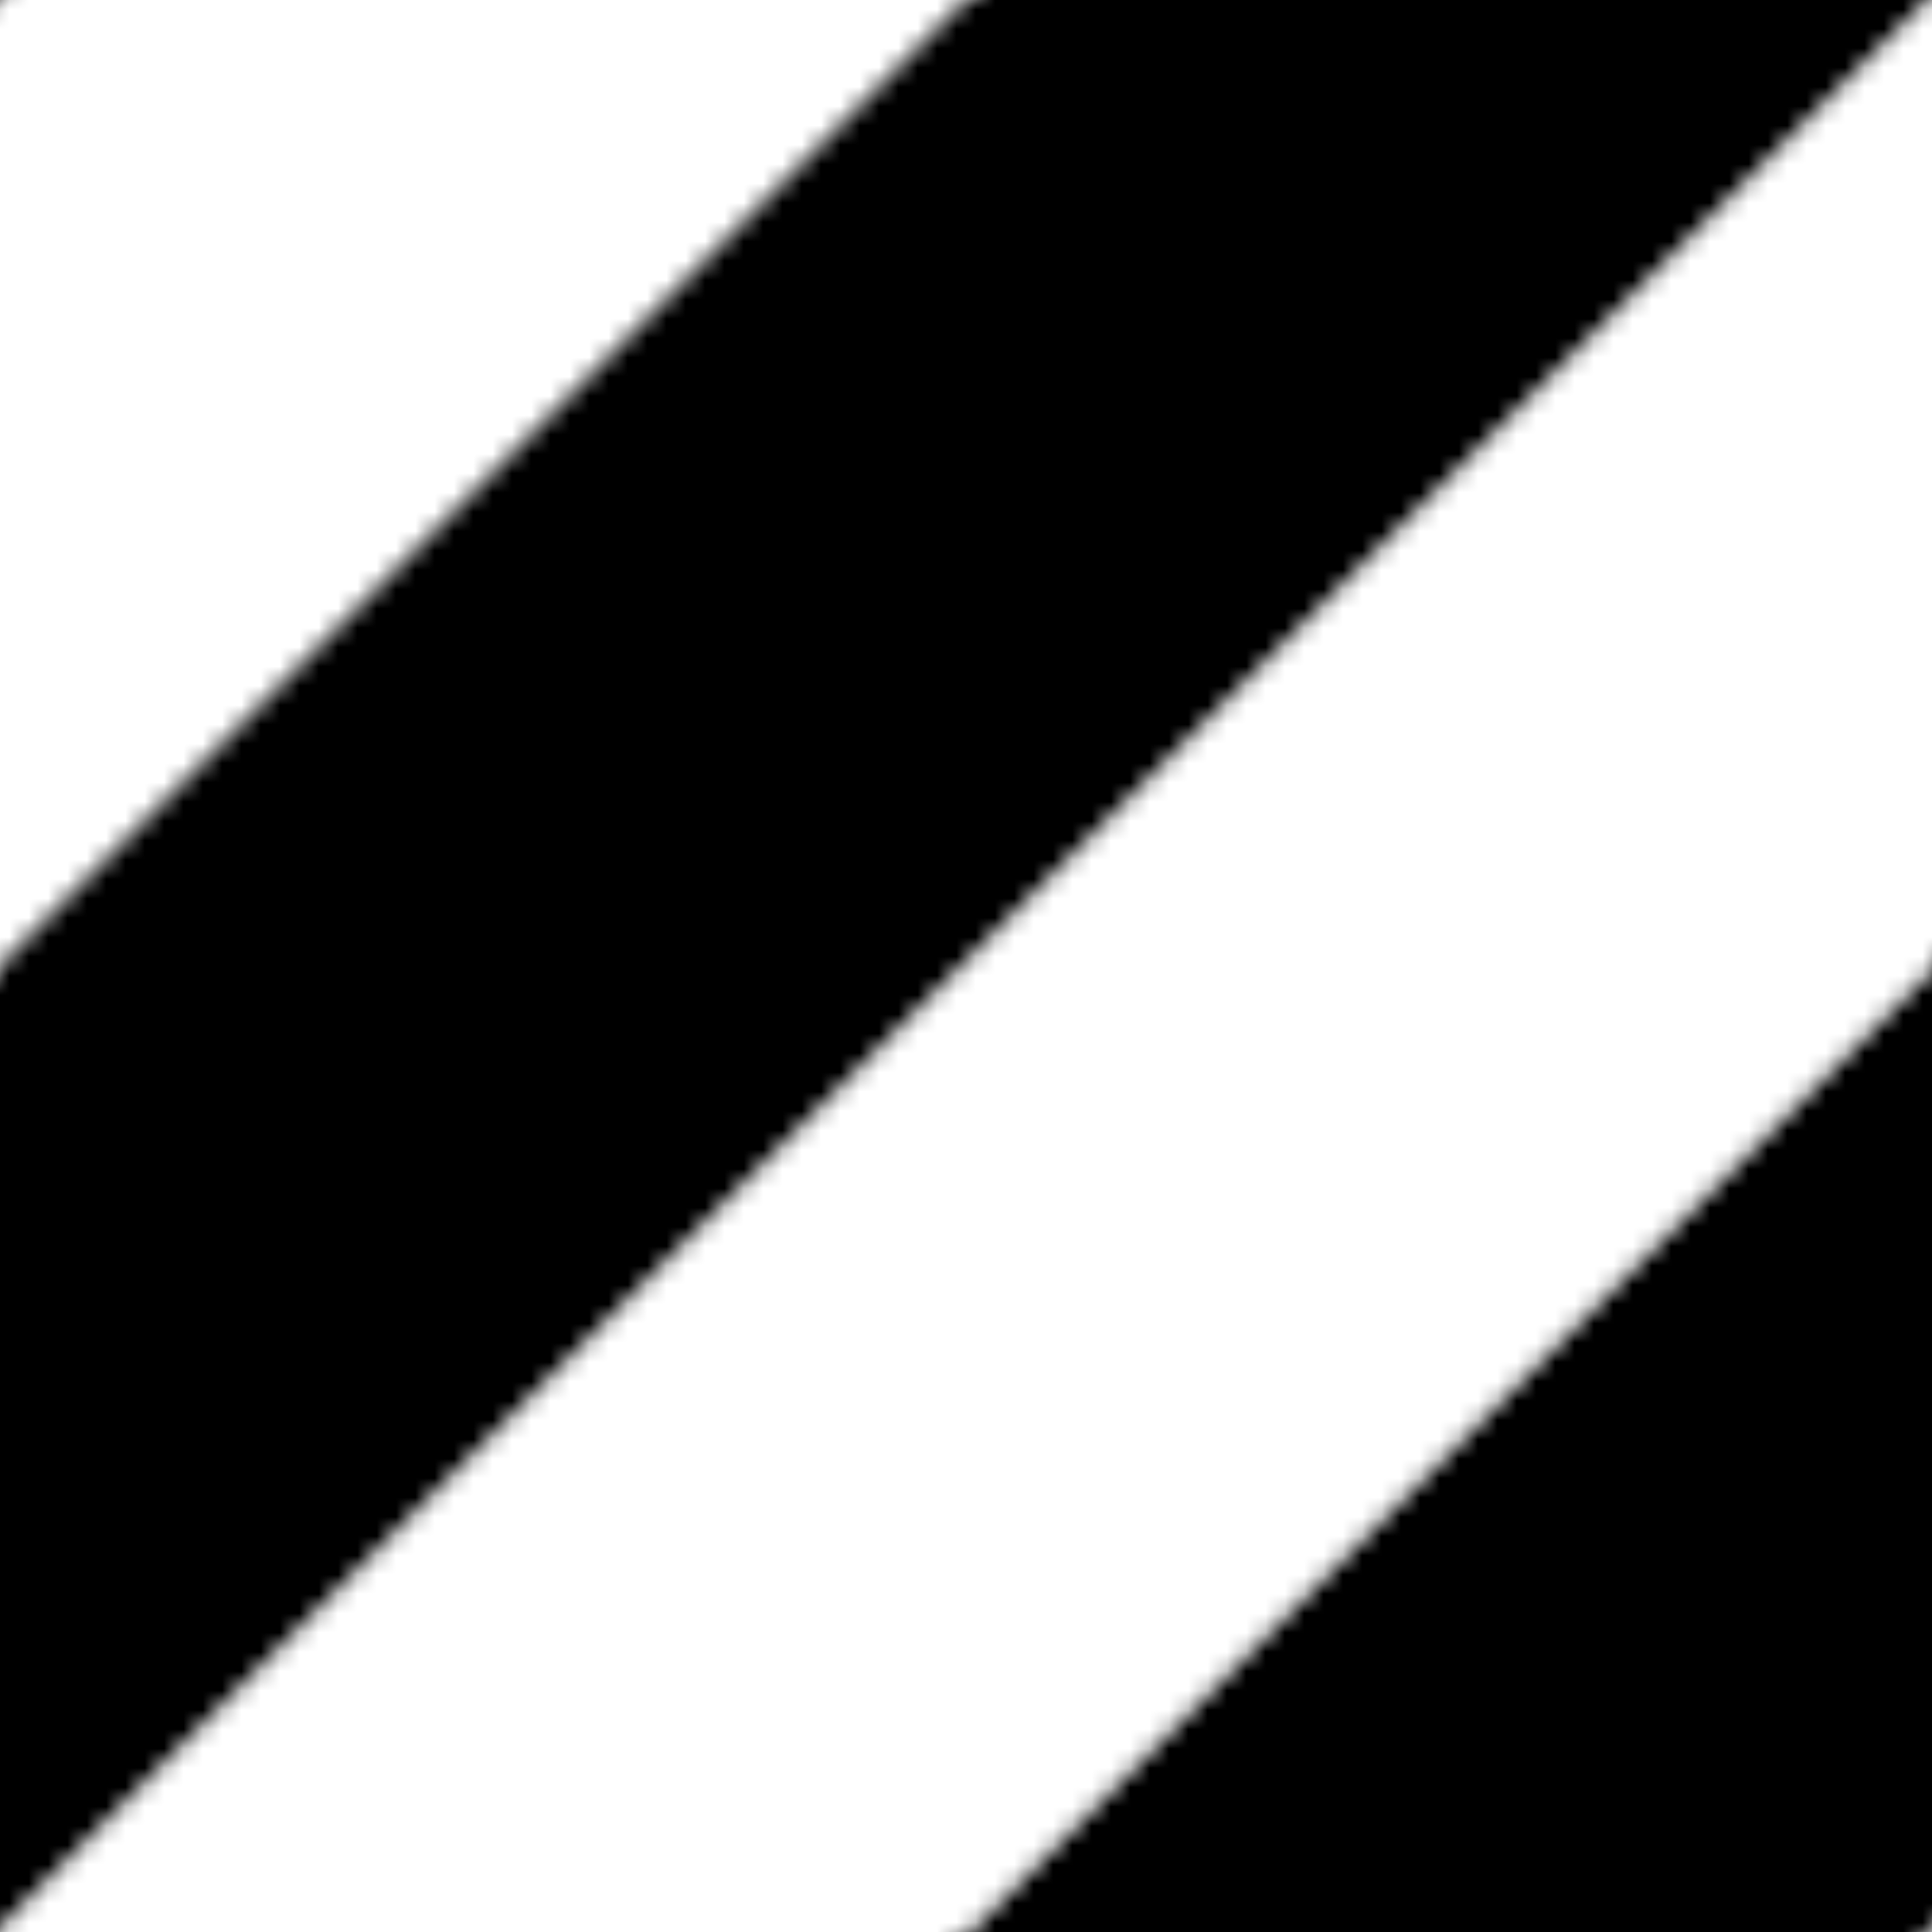 <?xml version="1.0"?>
<!DOCTYPE svg PUBLIC "-//W3C//DTD SVG 1.0//EN"
	"http://www.w3.org/TR/2001/REC-SVG-20010904/DTD/svg10.dtd">
<svg height="100" width="100">
  <defs>
    <pattern height="100" id="warning-1" patternContentUnits="userSpaceOnUse" patternUnits="userSpaceOnUse" width="100">
      <polygon points="0,50 0,0 50,0" style="fill:white"/>
      <polygon points="0,100 100,0 50,0 0,50" style="fill:black"/>
      <polygon points="50,100 100,50 100,100" style="fill:black"/>
      <polygon points="0,100 50,100 100,50 100,0" style="fill:white"/>
    </pattern>
  </defs>
  <rect fill="url(#warning-1)" height="100" width="100" x="0" y="0"/>
</svg>
